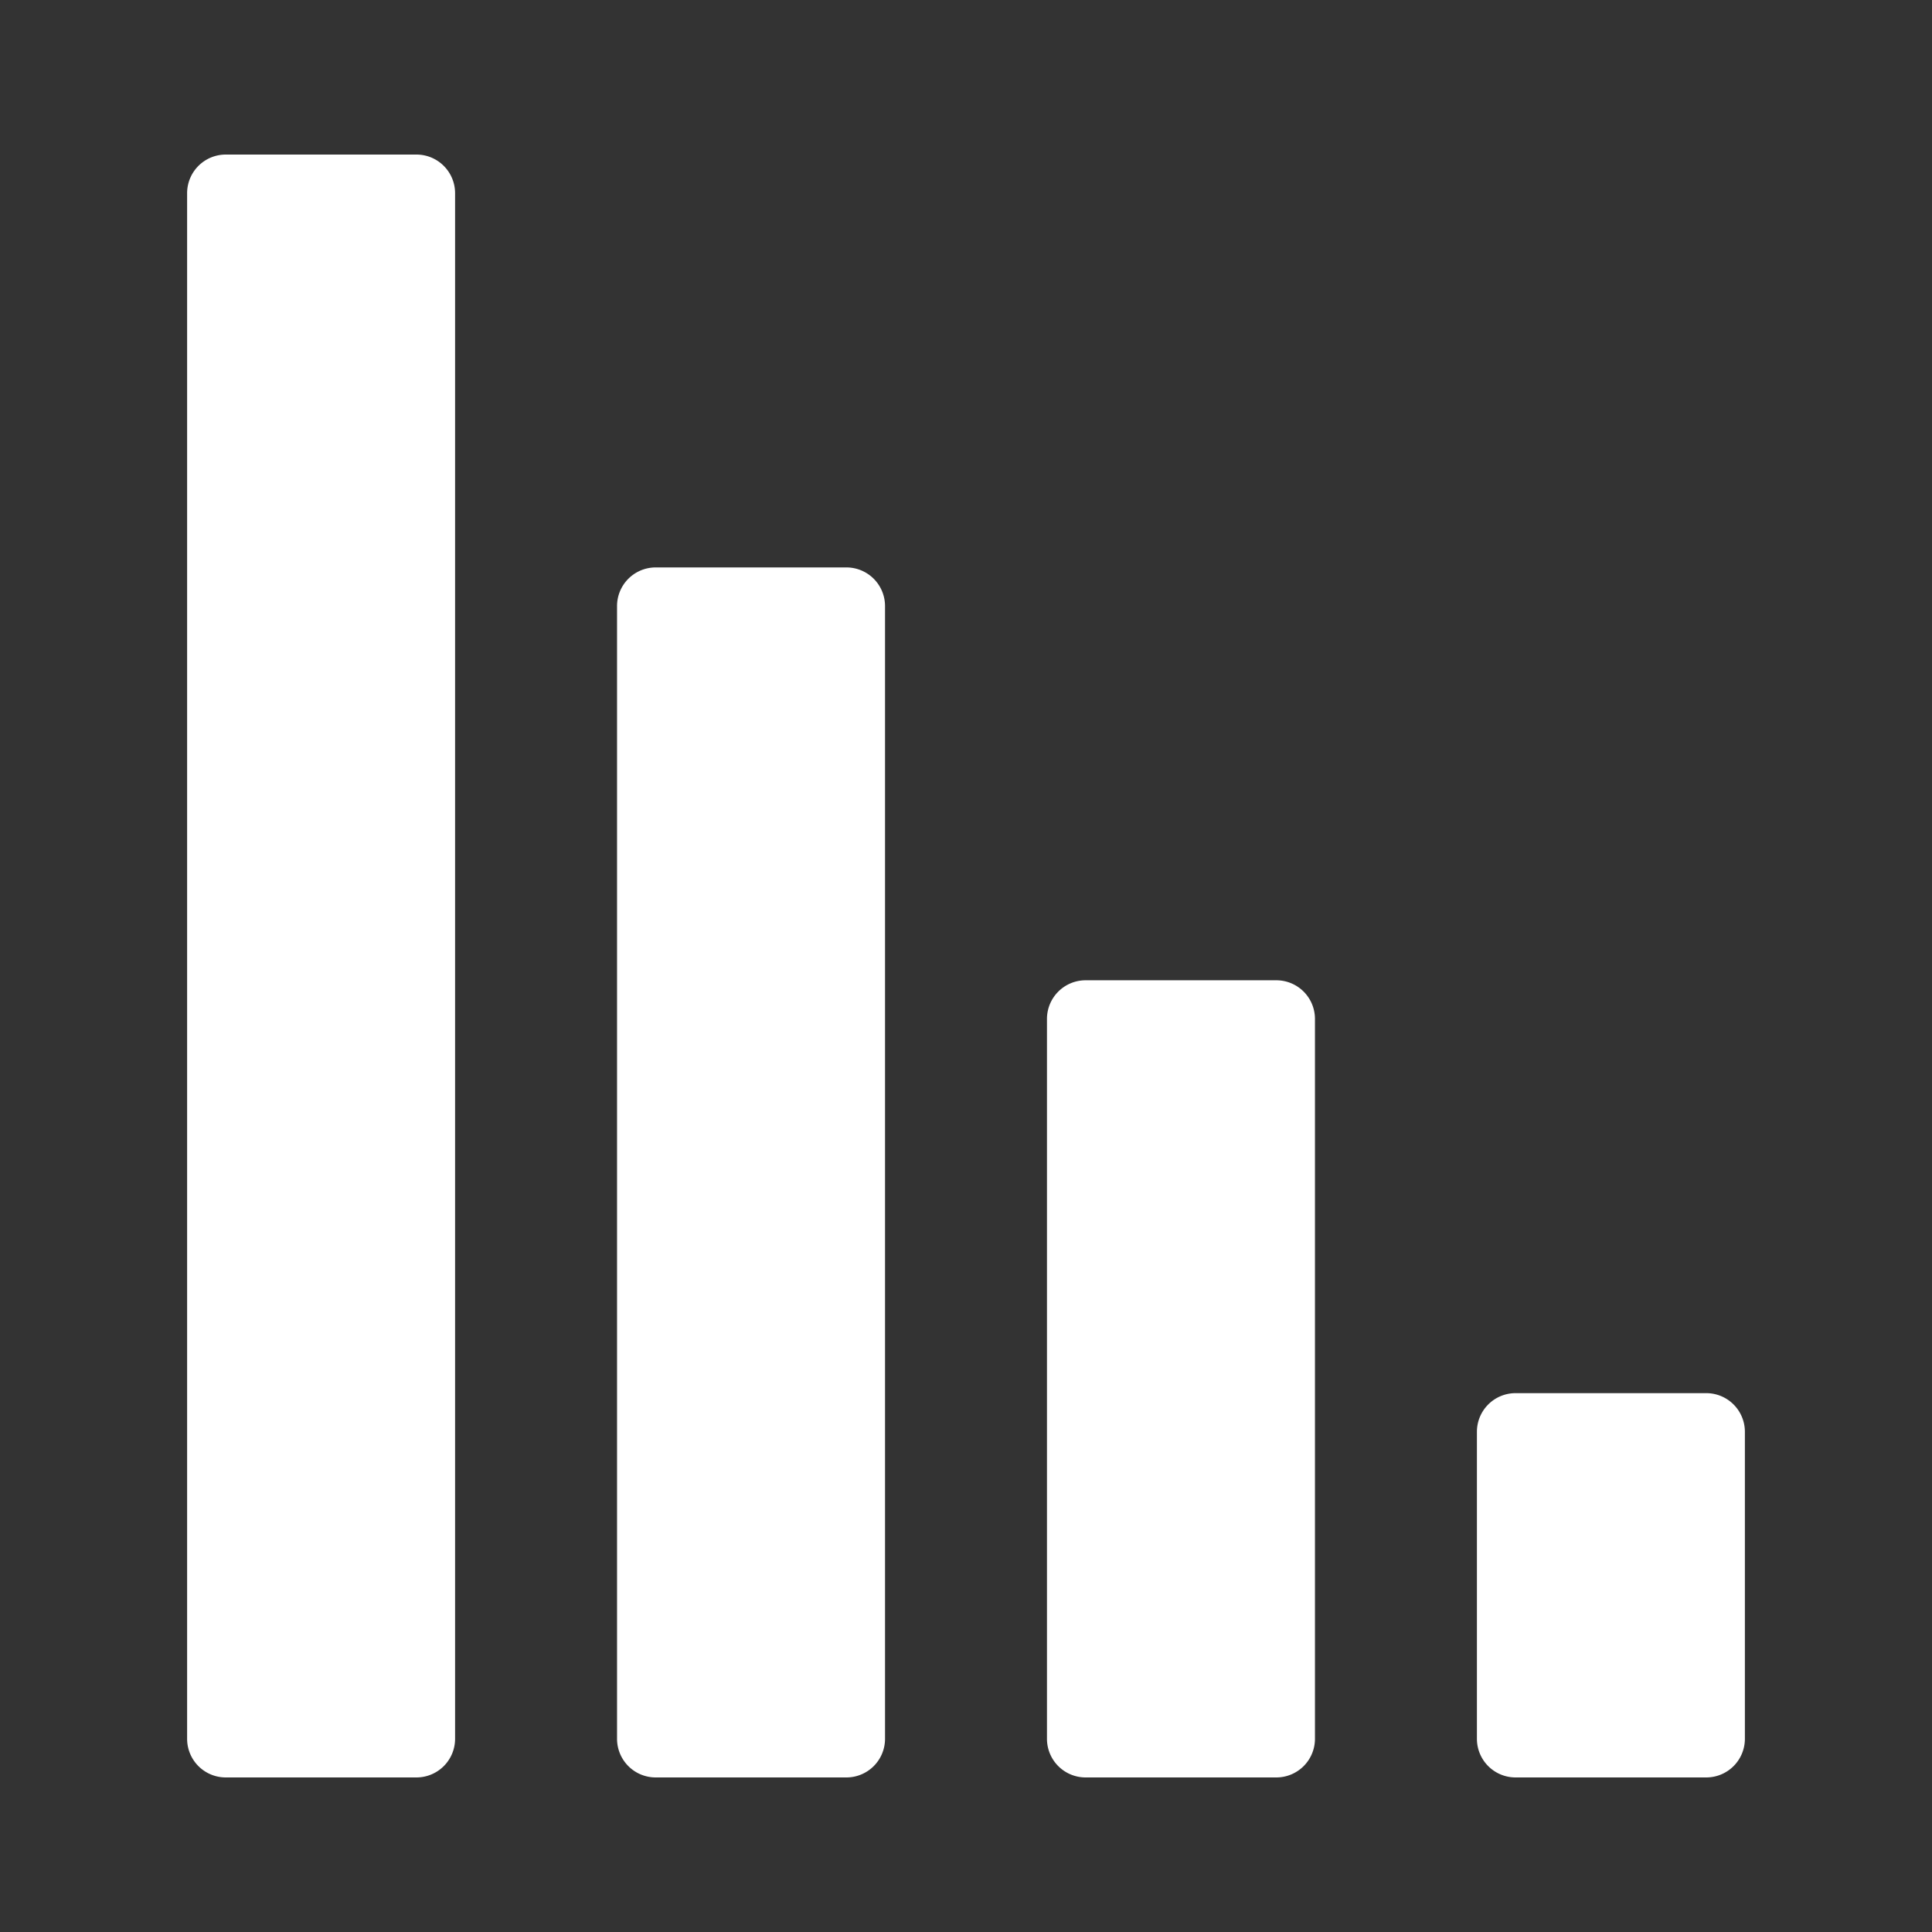 <?xml version="1.0" encoding="UTF-8"?>
<svg xmlns="http://www.w3.org/2000/svg" xmlns:xlink="http://www.w3.org/1999/xlink" version="1.1" width="512" height="512" x="0" y="0" viewBox="0 0 100 100" style="enable-background:new 0 0 512 512" xml:space="preserve" class="">
  <rect x="0" y="0" width="100" height="100" fill="#333333" stroke="none"/>
  <g>
    <path d="M90.315 90V74.109a2 2 0 0 0-2-2h-9.87a2 2 0 0 0-2 2V90a2 2 0 0 0 2 2h9.87a2 2 0 0 0 2-2zM66.062 50.739h-9.871a2 2 0 0 0-2 2V90a2 2 0 0 0 2 2h9.871a2 2 0 0 0 2-2V52.739a2 2 0 0 0-2-2zM45.809 90V31.37a2 2 0 0 0-2-2h-9.871a2 2 0 0 0-2 2V90a2 2 0 0 0 2 2h9.871a2 2 0 0 0 2-2zM9.685 90a2 2 0 0 0 2 2h9.87a2 2 0 0 0 2-2V10a2 2 0 0 0-2-2h-9.87a2 2 0 0 0-2 2z" fill="#ffffff" opacity="1" data-original="#000000"/>
  </g>
</svg>
